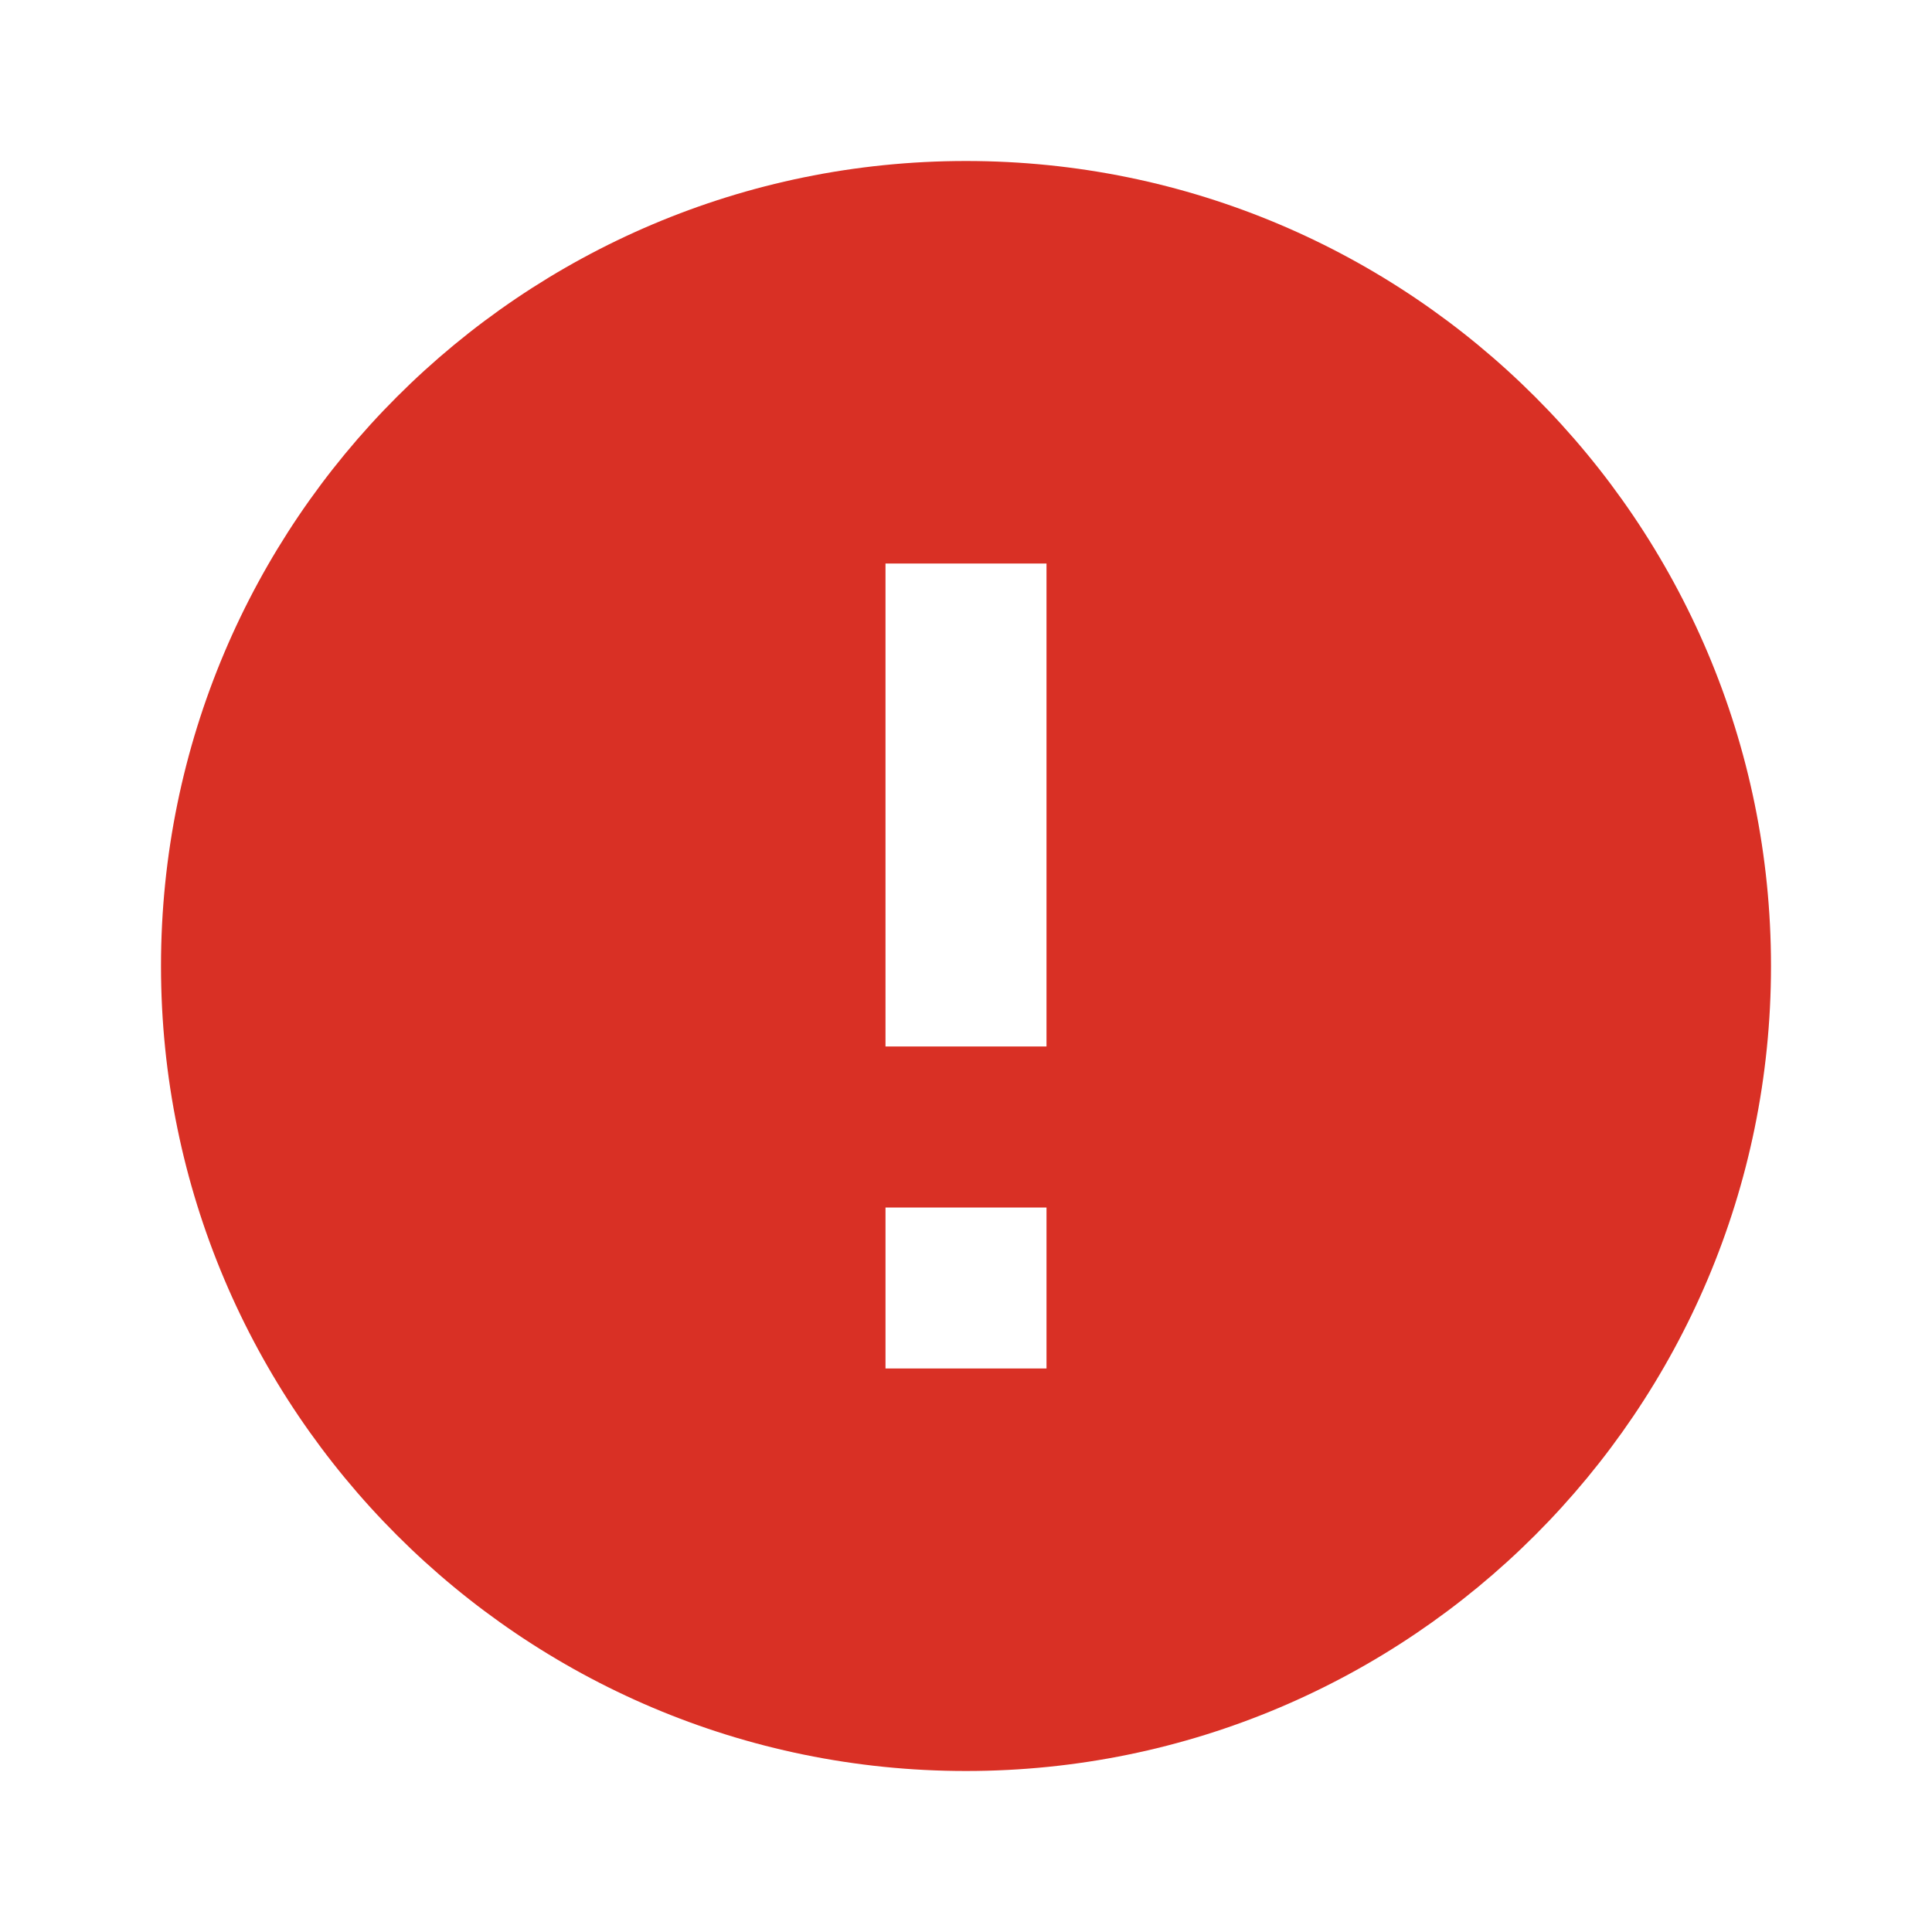 <svg xmlns="http://www.w3.org/2000/svg" height="17px" viewBox="0 0 24 24" width="17px" fill="#D93025">
    <path d="M12 2C6.48 2 2 6.48 2 12s4.48 10 10 10 10-4.48 10-10S17.52 2 12 2zm1 15h-2v-2h2v2zm0-4h-2V7h2v6z"/>
</svg>